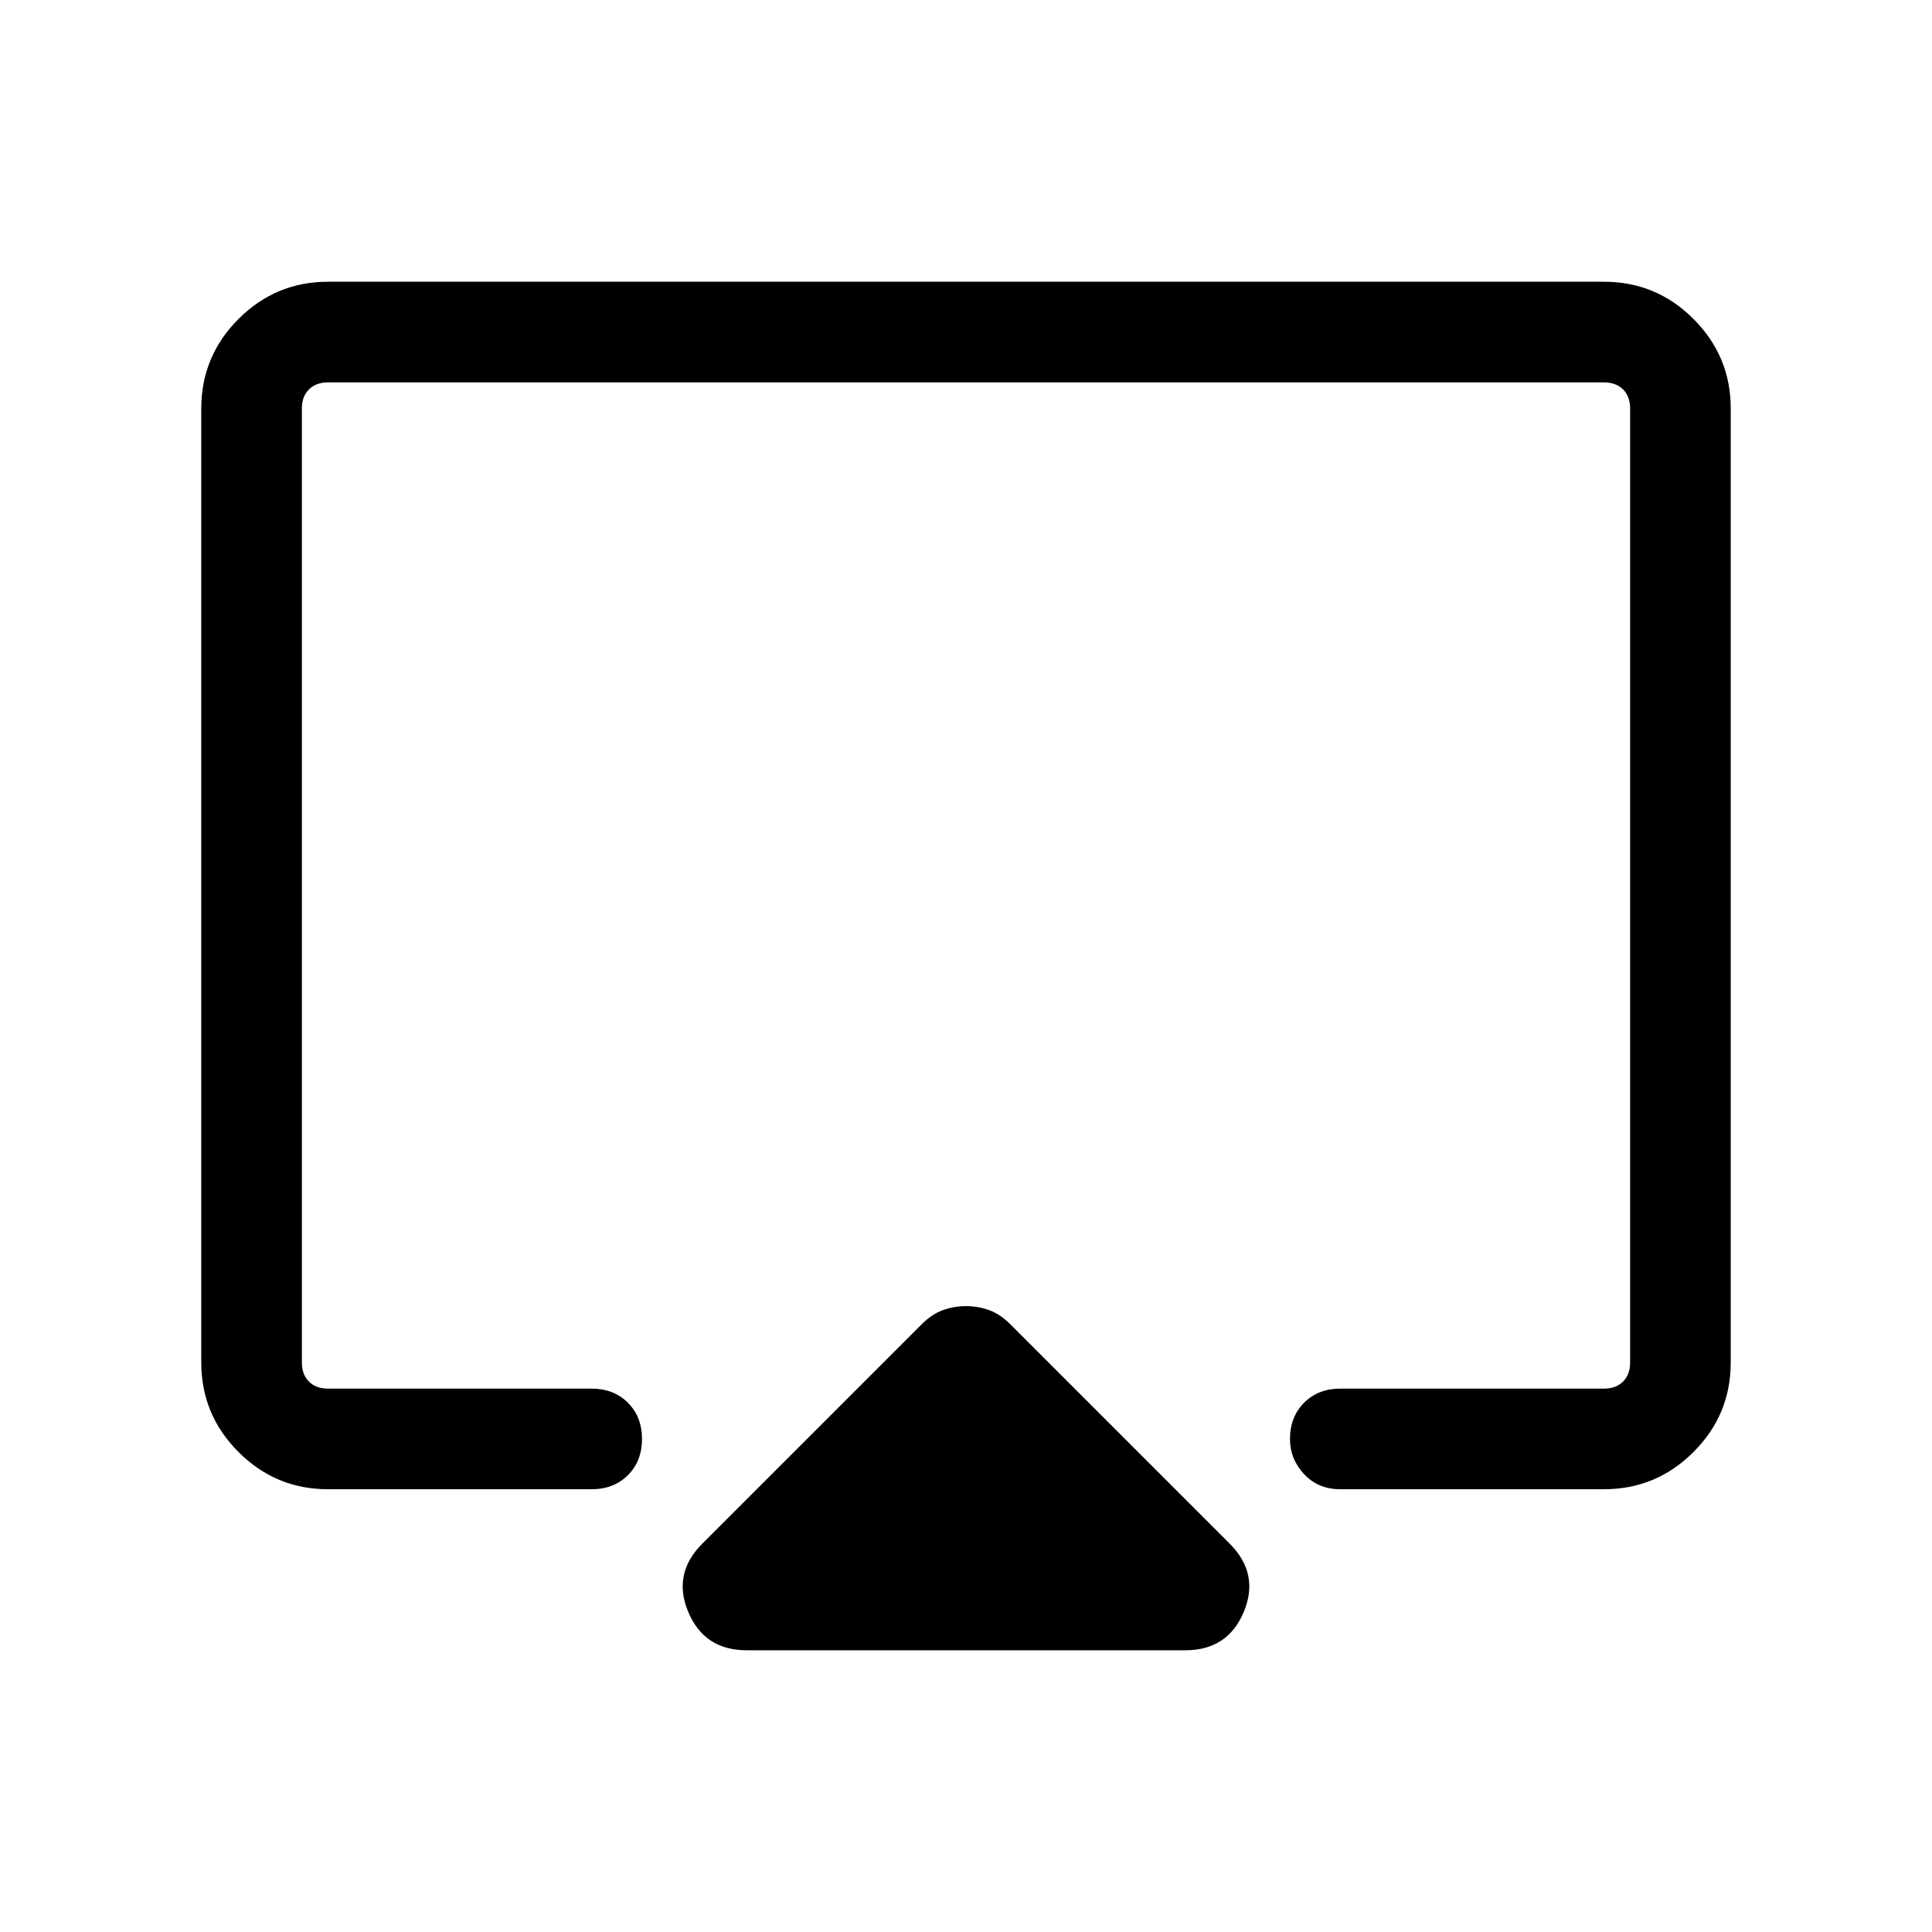 <svg xmlns="http://www.w3.org/2000/svg" height="40" width="40"><path d="M15.458 34.167Q14.583 34.167 14.25 33.375Q13.917 32.583 14.542 31.958L19.083 27.417Q19.292 27.208 19.521 27.125Q19.75 27.042 20 27.042Q20.25 27.042 20.479 27.125Q20.708 27.208 20.917 27.417L25.458 31.958Q26.083 32.583 25.75 33.375Q25.417 34.167 24.542 34.167ZM6.792 30.833Q5.708 30.833 4.938 30.062Q4.167 29.292 4.167 28.208V8.458Q4.167 7.375 4.938 6.604Q5.708 5.833 6.792 5.833H33.208Q34.292 5.833 35.062 6.604Q35.833 7.375 35.833 8.458V28.208Q35.833 29.292 35.062 30.062Q34.292 30.833 33.208 30.833H27.75Q27.292 30.833 27 30.521Q26.708 30.208 26.708 29.792Q26.708 29.333 27 29.042Q27.292 28.75 27.75 28.75H33.208Q33.458 28.75 33.604 28.604Q33.75 28.458 33.75 28.208V8.458Q33.75 8.208 33.604 8.063Q33.458 7.917 33.208 7.917H6.792Q6.542 7.917 6.396 8.063Q6.25 8.208 6.25 8.458V28.208Q6.25 28.458 6.396 28.604Q6.542 28.75 6.792 28.75H12.25Q12.708 28.75 13 29.042Q13.292 29.333 13.292 29.792Q13.292 30.25 13 30.542Q12.708 30.833 12.25 30.833ZM20 18.833Q20 18.833 20 18.833Q20 18.833 20 18.833Q20 18.833 20 18.833Q20 18.833 20 18.833Q20 18.833 20 18.833Q20 18.833 20 18.833Q20 18.833 20 18.833Q20 18.833 20 18.833Q20 18.833 20 18.833Q20 18.833 20 18.833Q20 18.833 20 18.833Q20 18.833 20 18.833Z"/></svg>